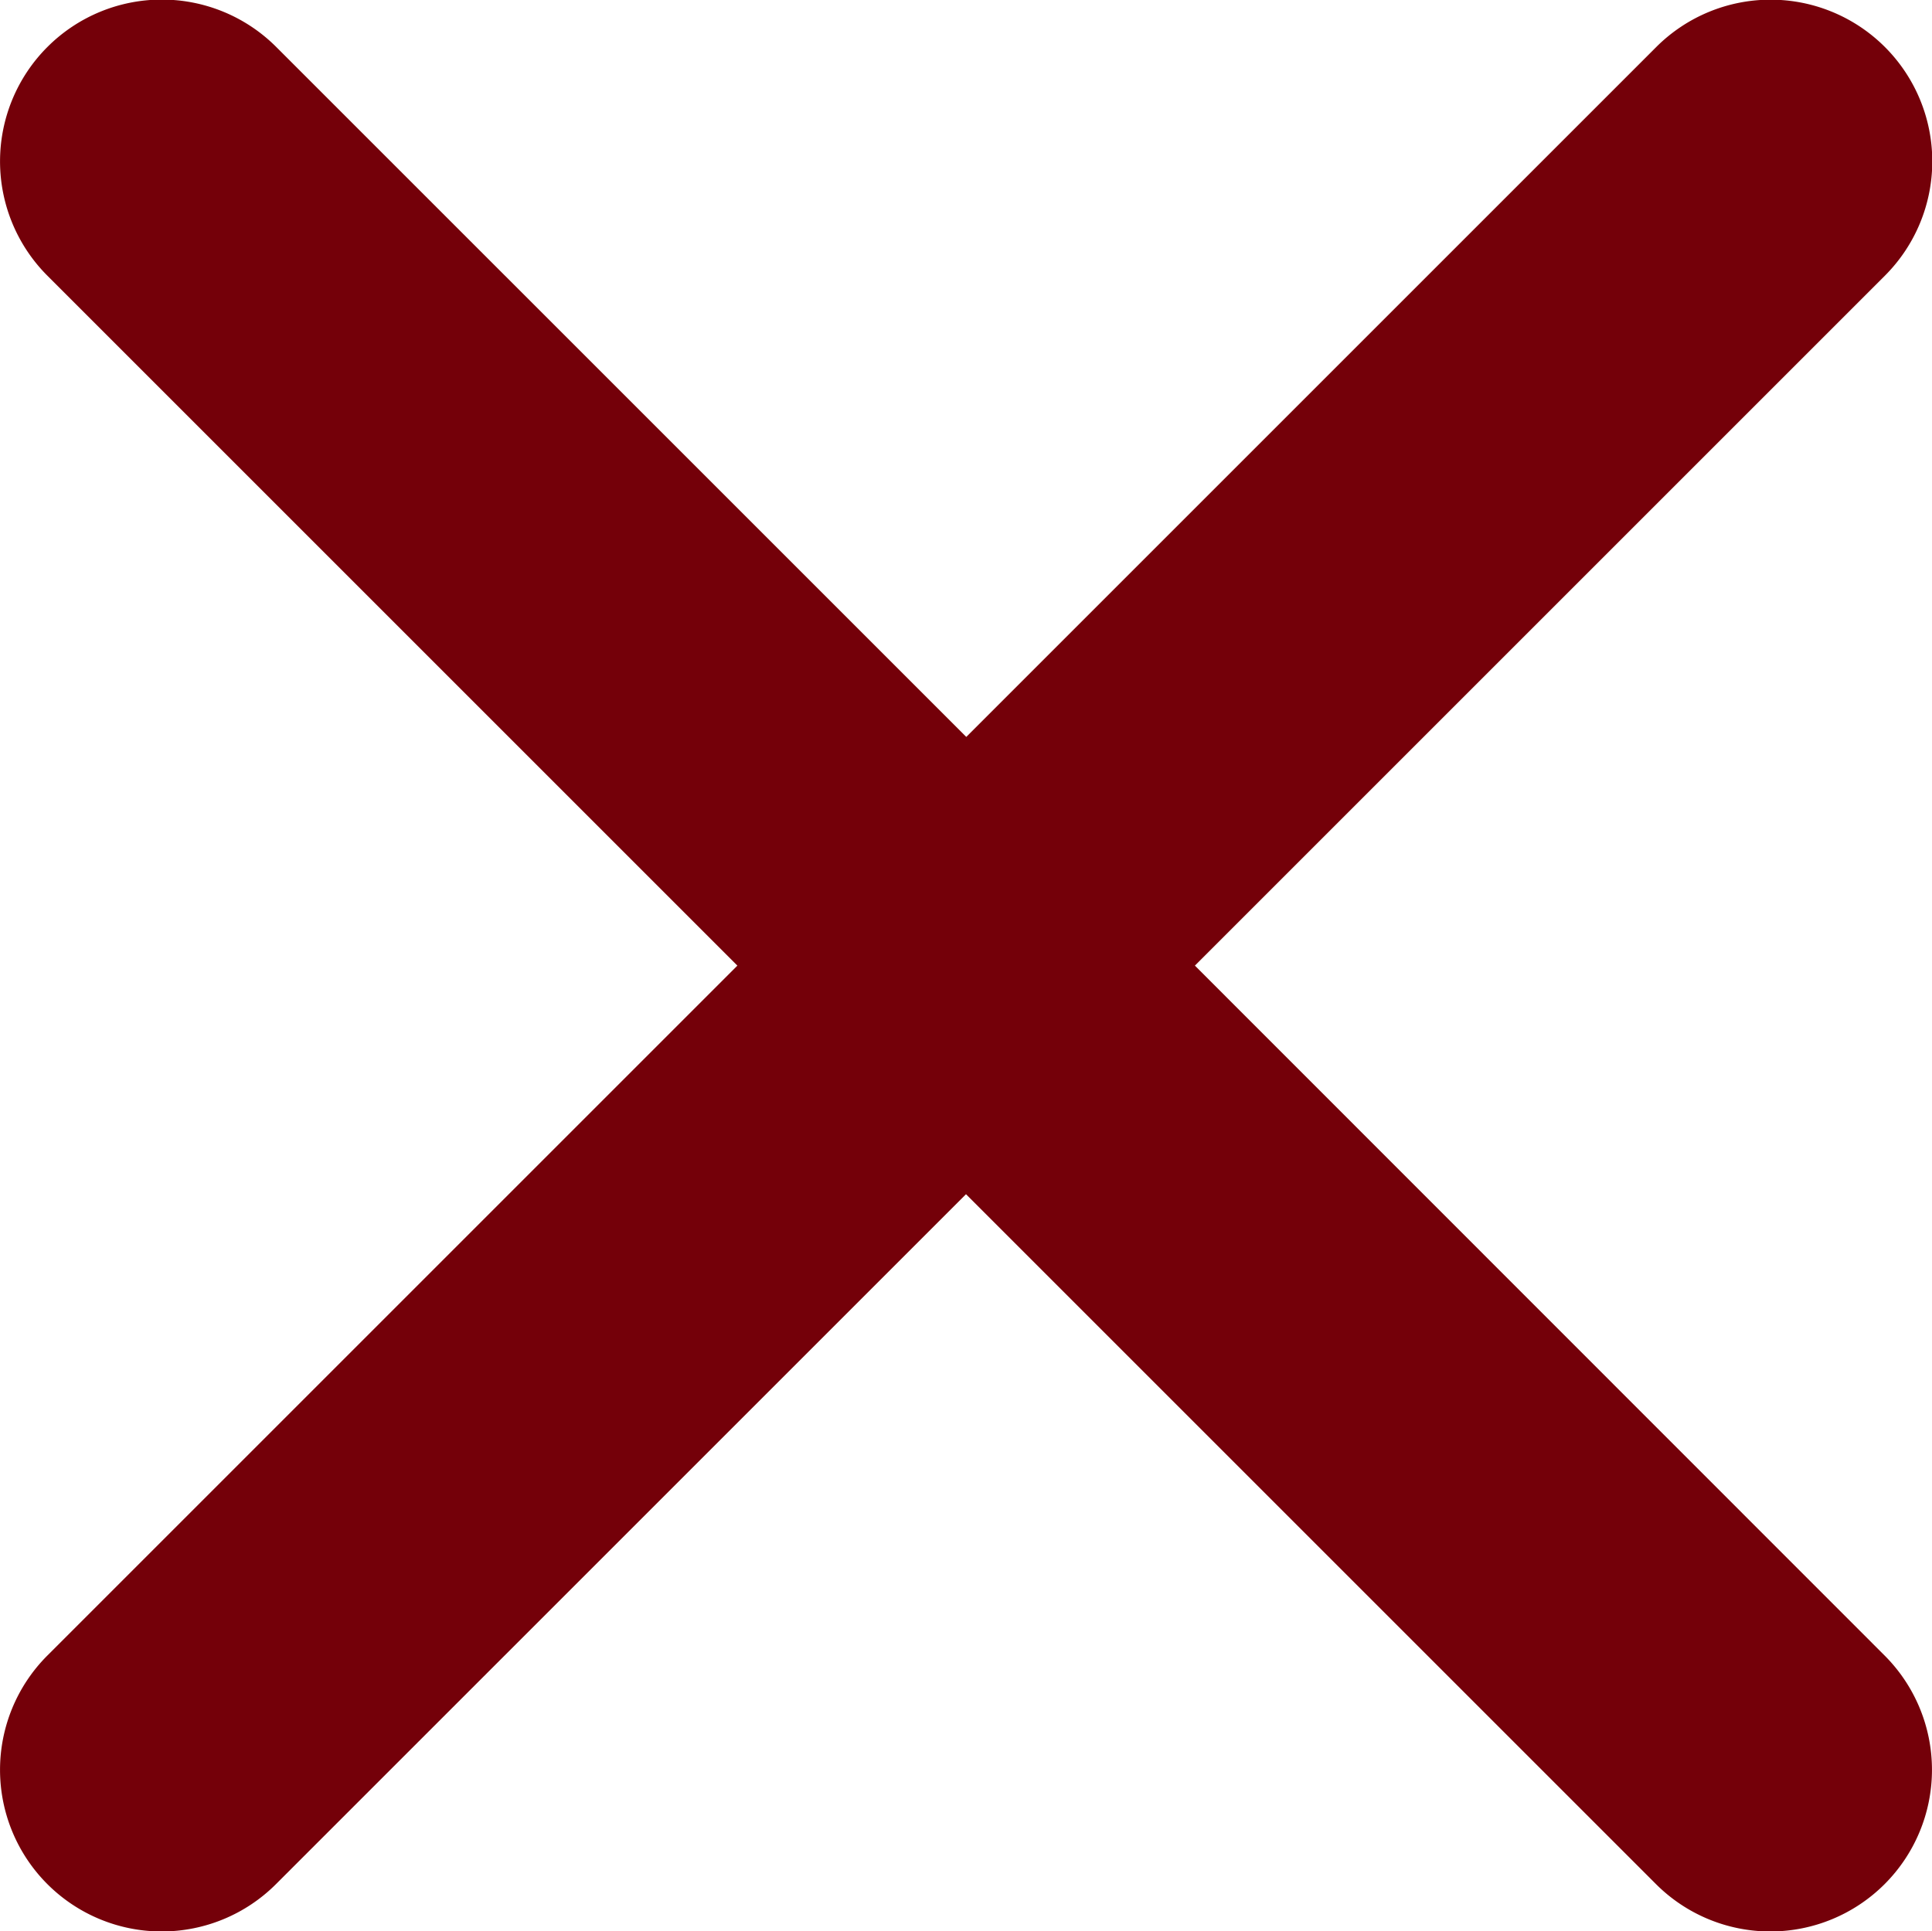 <svg xmlns="http://www.w3.org/2000/svg" width="21" height="20.995" viewBox="0 0 21 20.995"><path d="M24.273,21.786l7.5-7.5A1.757,1.757,0,0,0,29.288,11.8l-7.5,7.5-7.5-7.5A1.757,1.757,0,1,0,11.8,14.286l7.5,7.5-7.5,7.5a1.757,1.757,0,1,0,2.485,2.485l7.5-7.5,7.5,7.5a1.757,1.757,0,0,0,2.485-2.485Z" transform="translate(-11.285 -11.289)" fill="#740009"/></svg>